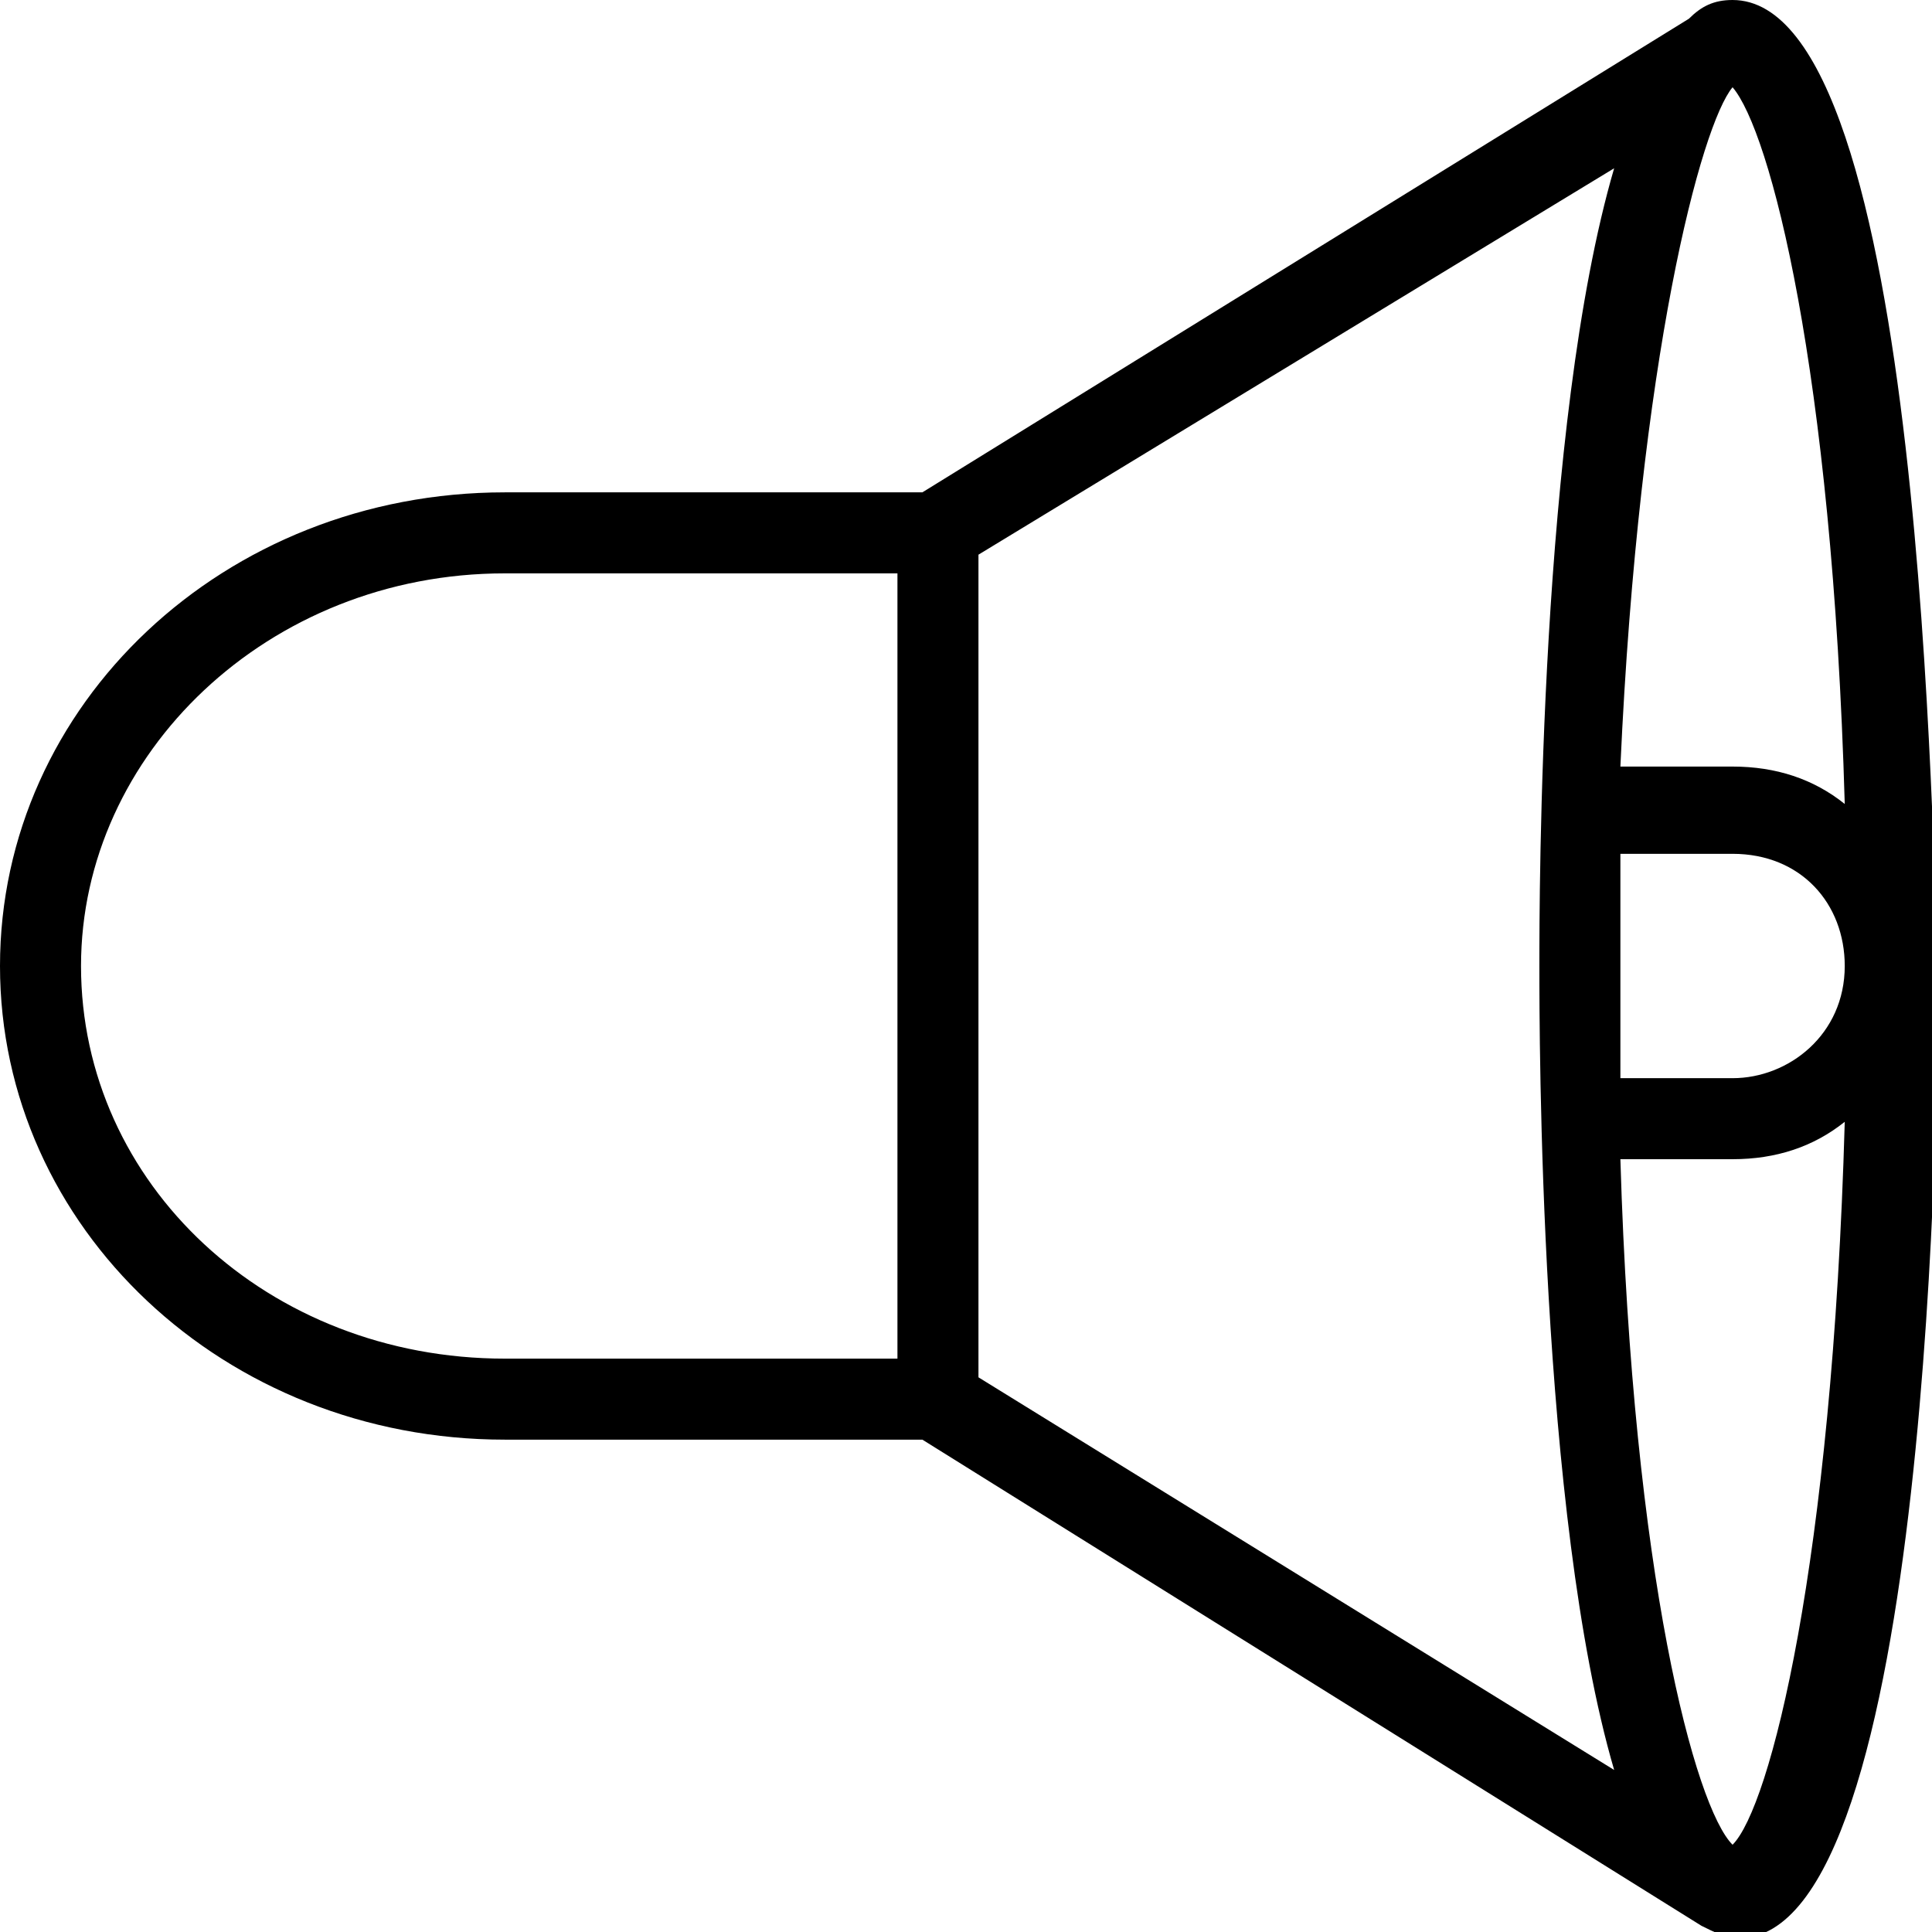 <?xml version="1.0" encoding="utf-8"?>
<!-- Generator: Adobe Illustrator 18.1.1, SVG Export Plug-In . SVG Version: 6.00 Build 0)  -->
<svg version="1.1" id="Layer_1" xmlns="http://www.w3.org/2000/svg" xmlns:xlink="http://www.w3.org/1999/xlink" x="0px" y="0px"
	 viewBox="0 0 31 31" enable-background="new 0 0 31 31" xml:space="preserve">
<g>
	<g>
		<path fill="currentColor" d="M27.8,0c-0.3,0-0.5,0.1-0.7,0.3L14.8,7.9H8.1C3.6,7.9,0,11.3,0,15.5c0,4.2,3.6,7.6,8.1,7.6h6.7l12.5,7.8
			c0.2,0.1,0.4,0.2,0.6,0.2c3.1,0,3.2-13.9,3.2-15.5C31,13.9,30.9,0,27.8,0z M14.4,21.8H8.1c-3.8,0-6.8-2.8-6.8-6.3
			c0-3.4,3-6.3,6.8-6.3h6.3V21.8z M27.8,1.4c0.6,0.7,1.6,4.5,1.8,11.5c-0.5-0.4-1.1-0.6-1.8-0.6h-1.8C26.3,5.7,27.3,2,27.8,1.4z
			 M15.7,22.1V8.9l10.2-6.2c-1.2,4.1-1.2,11.7-1.2,12.8c0,1.1,0,8.8,1.2,12.9L15.7,22.1z M26,15.5c0-0.6,0-1.3,0-1.8h1.8
			c1.1,0,1.8,0.8,1.8,1.8c0,1.1-0.9,1.8-1.8,1.8H26C26,16.8,26,16.1,26,15.5z M27.8,29.6c-0.6-0.6-1.6-4.3-1.8-11h1.8
			c0.7,0,1.3-0.2,1.8-0.6C29.4,25.1,28.4,29,27.8,29.6z"/>
	</g>
</g>
</svg>
